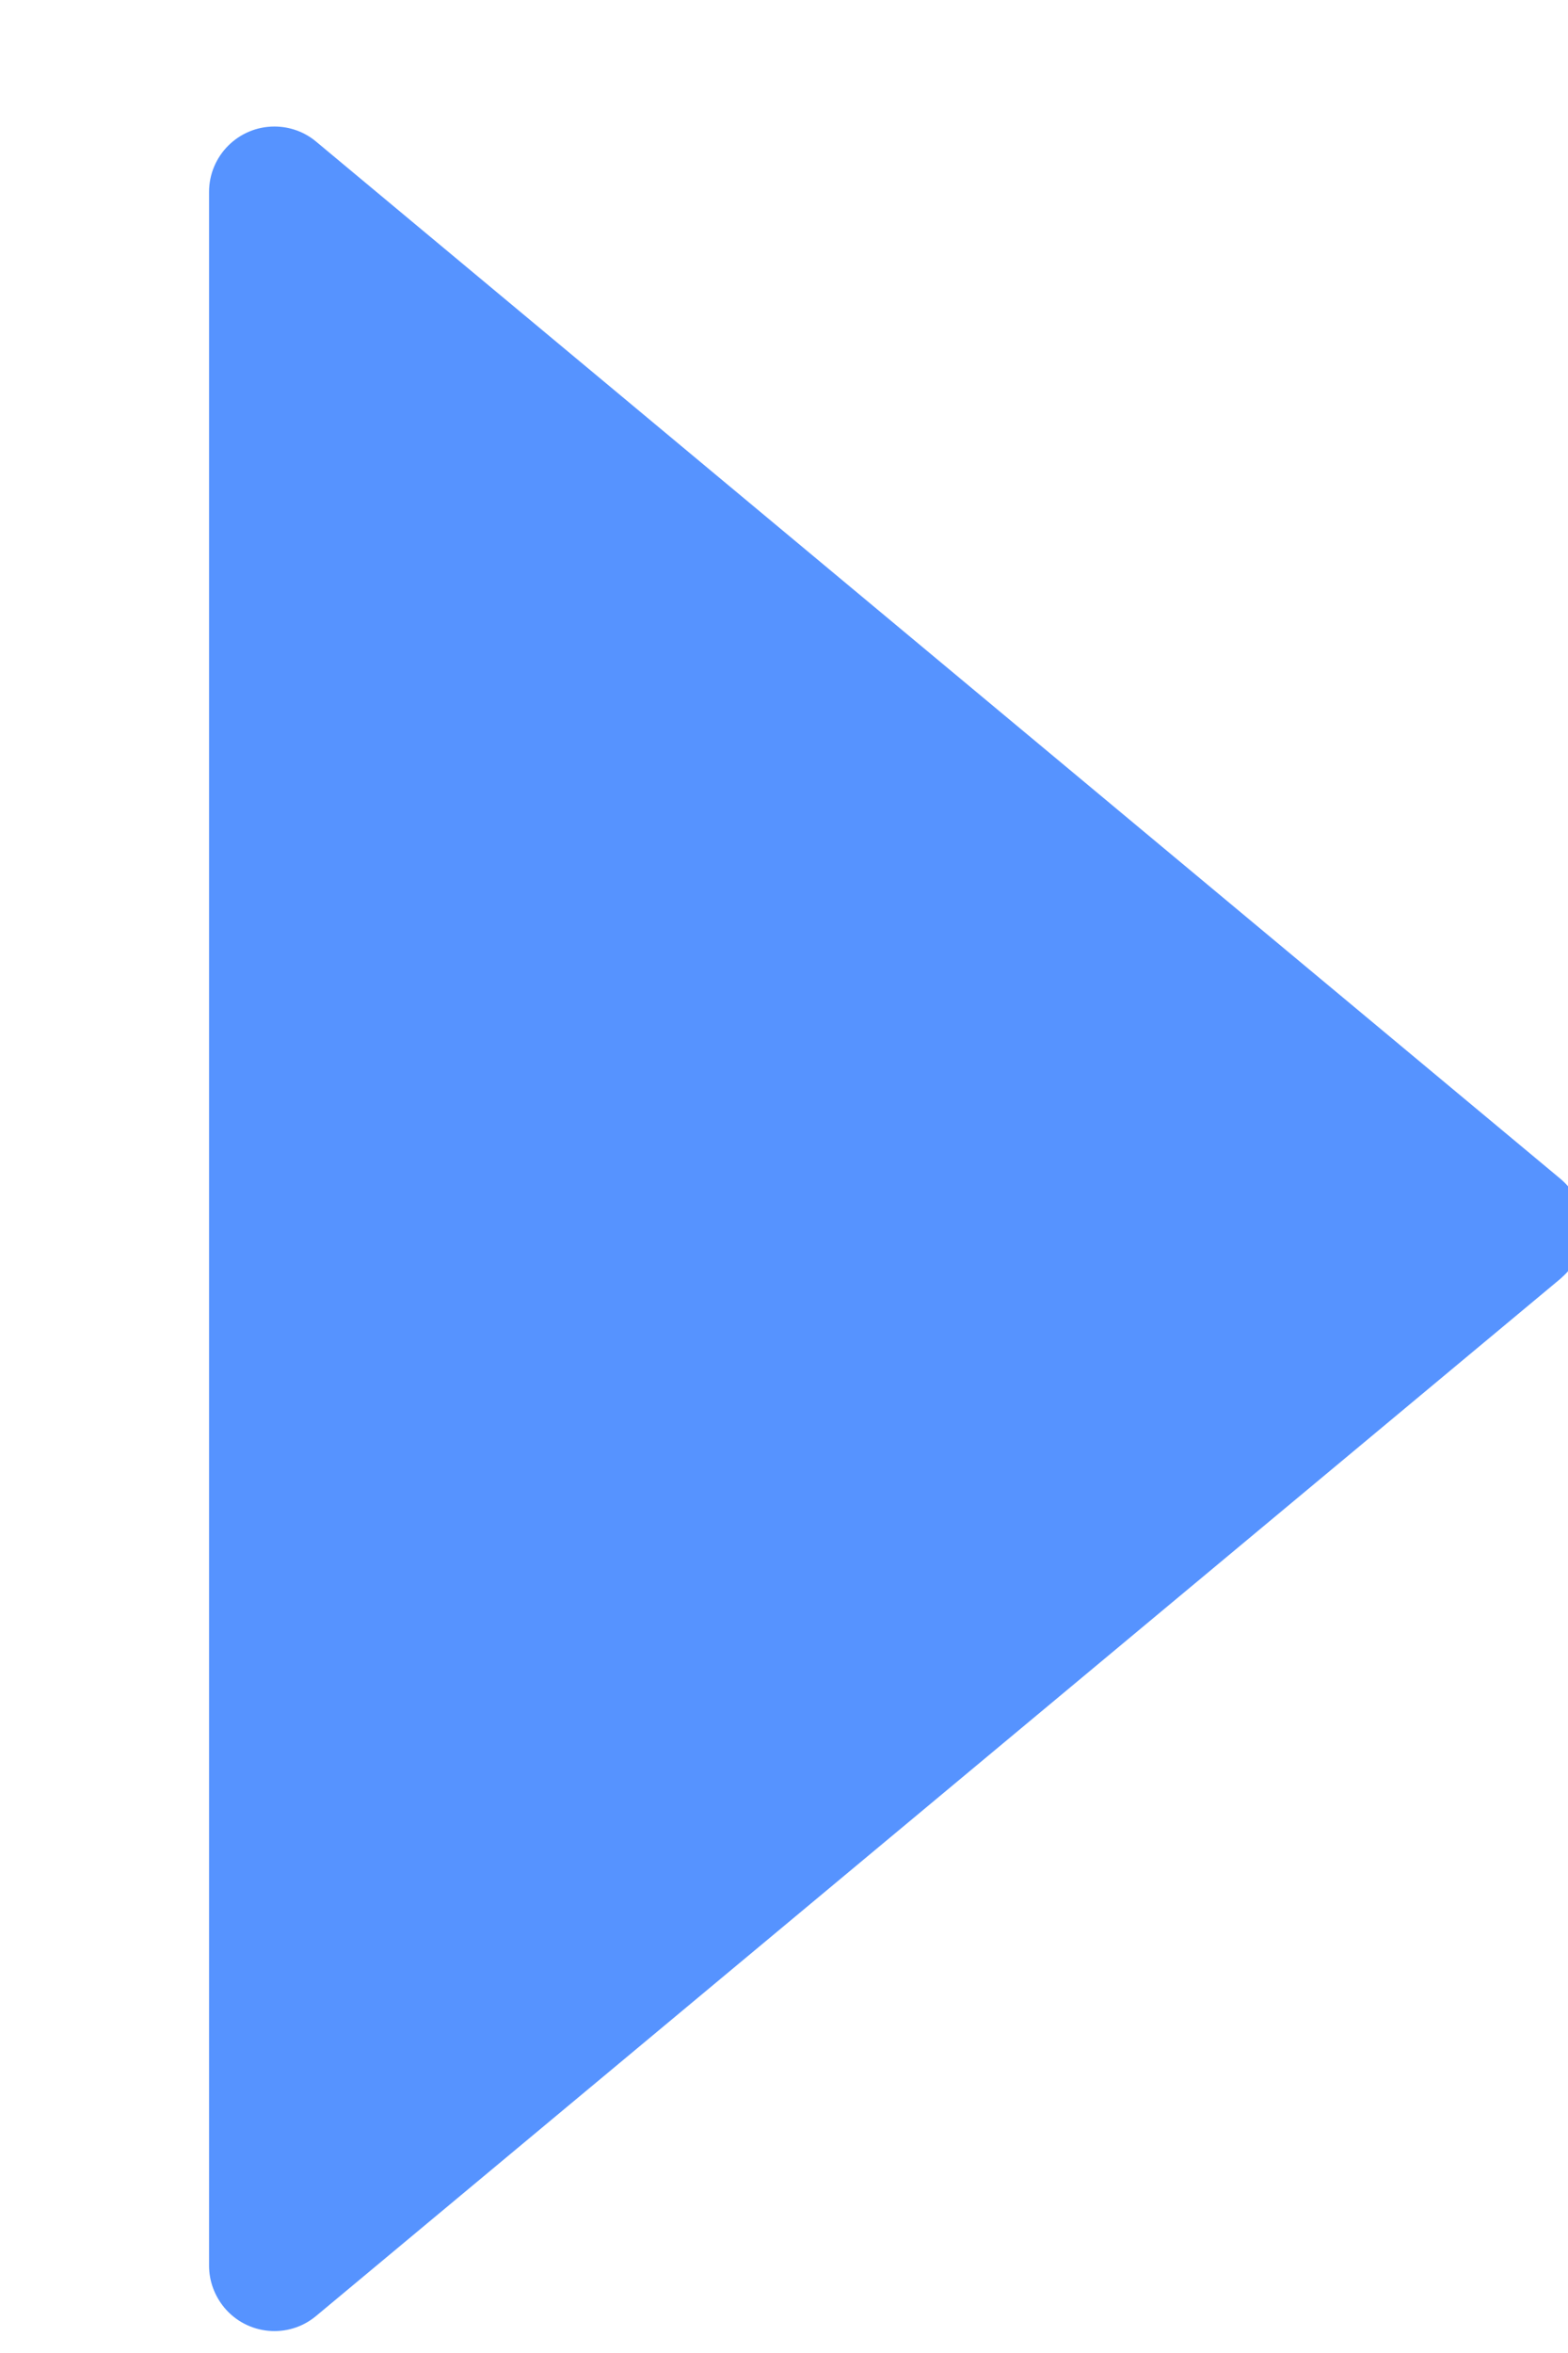 <svg xmlns="http://www.w3.org/2000/svg" width="6" height="9" viewBox="0 0 6 9">
  <path fill="#5693FF" fill-rule="evenodd" d="M147.692,25.23 L151.658,29.99 C151.747,30.096 151.732,30.254 151.626,30.342 C151.581,30.379 151.525,30.4 151.466,30.4 L143.534,30.4 C143.396,30.4 143.284,30.288 143.284,30.15 C143.284,30.092 143.304,30.035 143.342,29.99 L147.308,25.23 C147.396,25.124 147.554,25.11 147.66,25.198 C147.672,25.208 147.682,25.219 147.692,25.23 Z" transform="rotate(90 87 -55.8)"/>
</svg>
